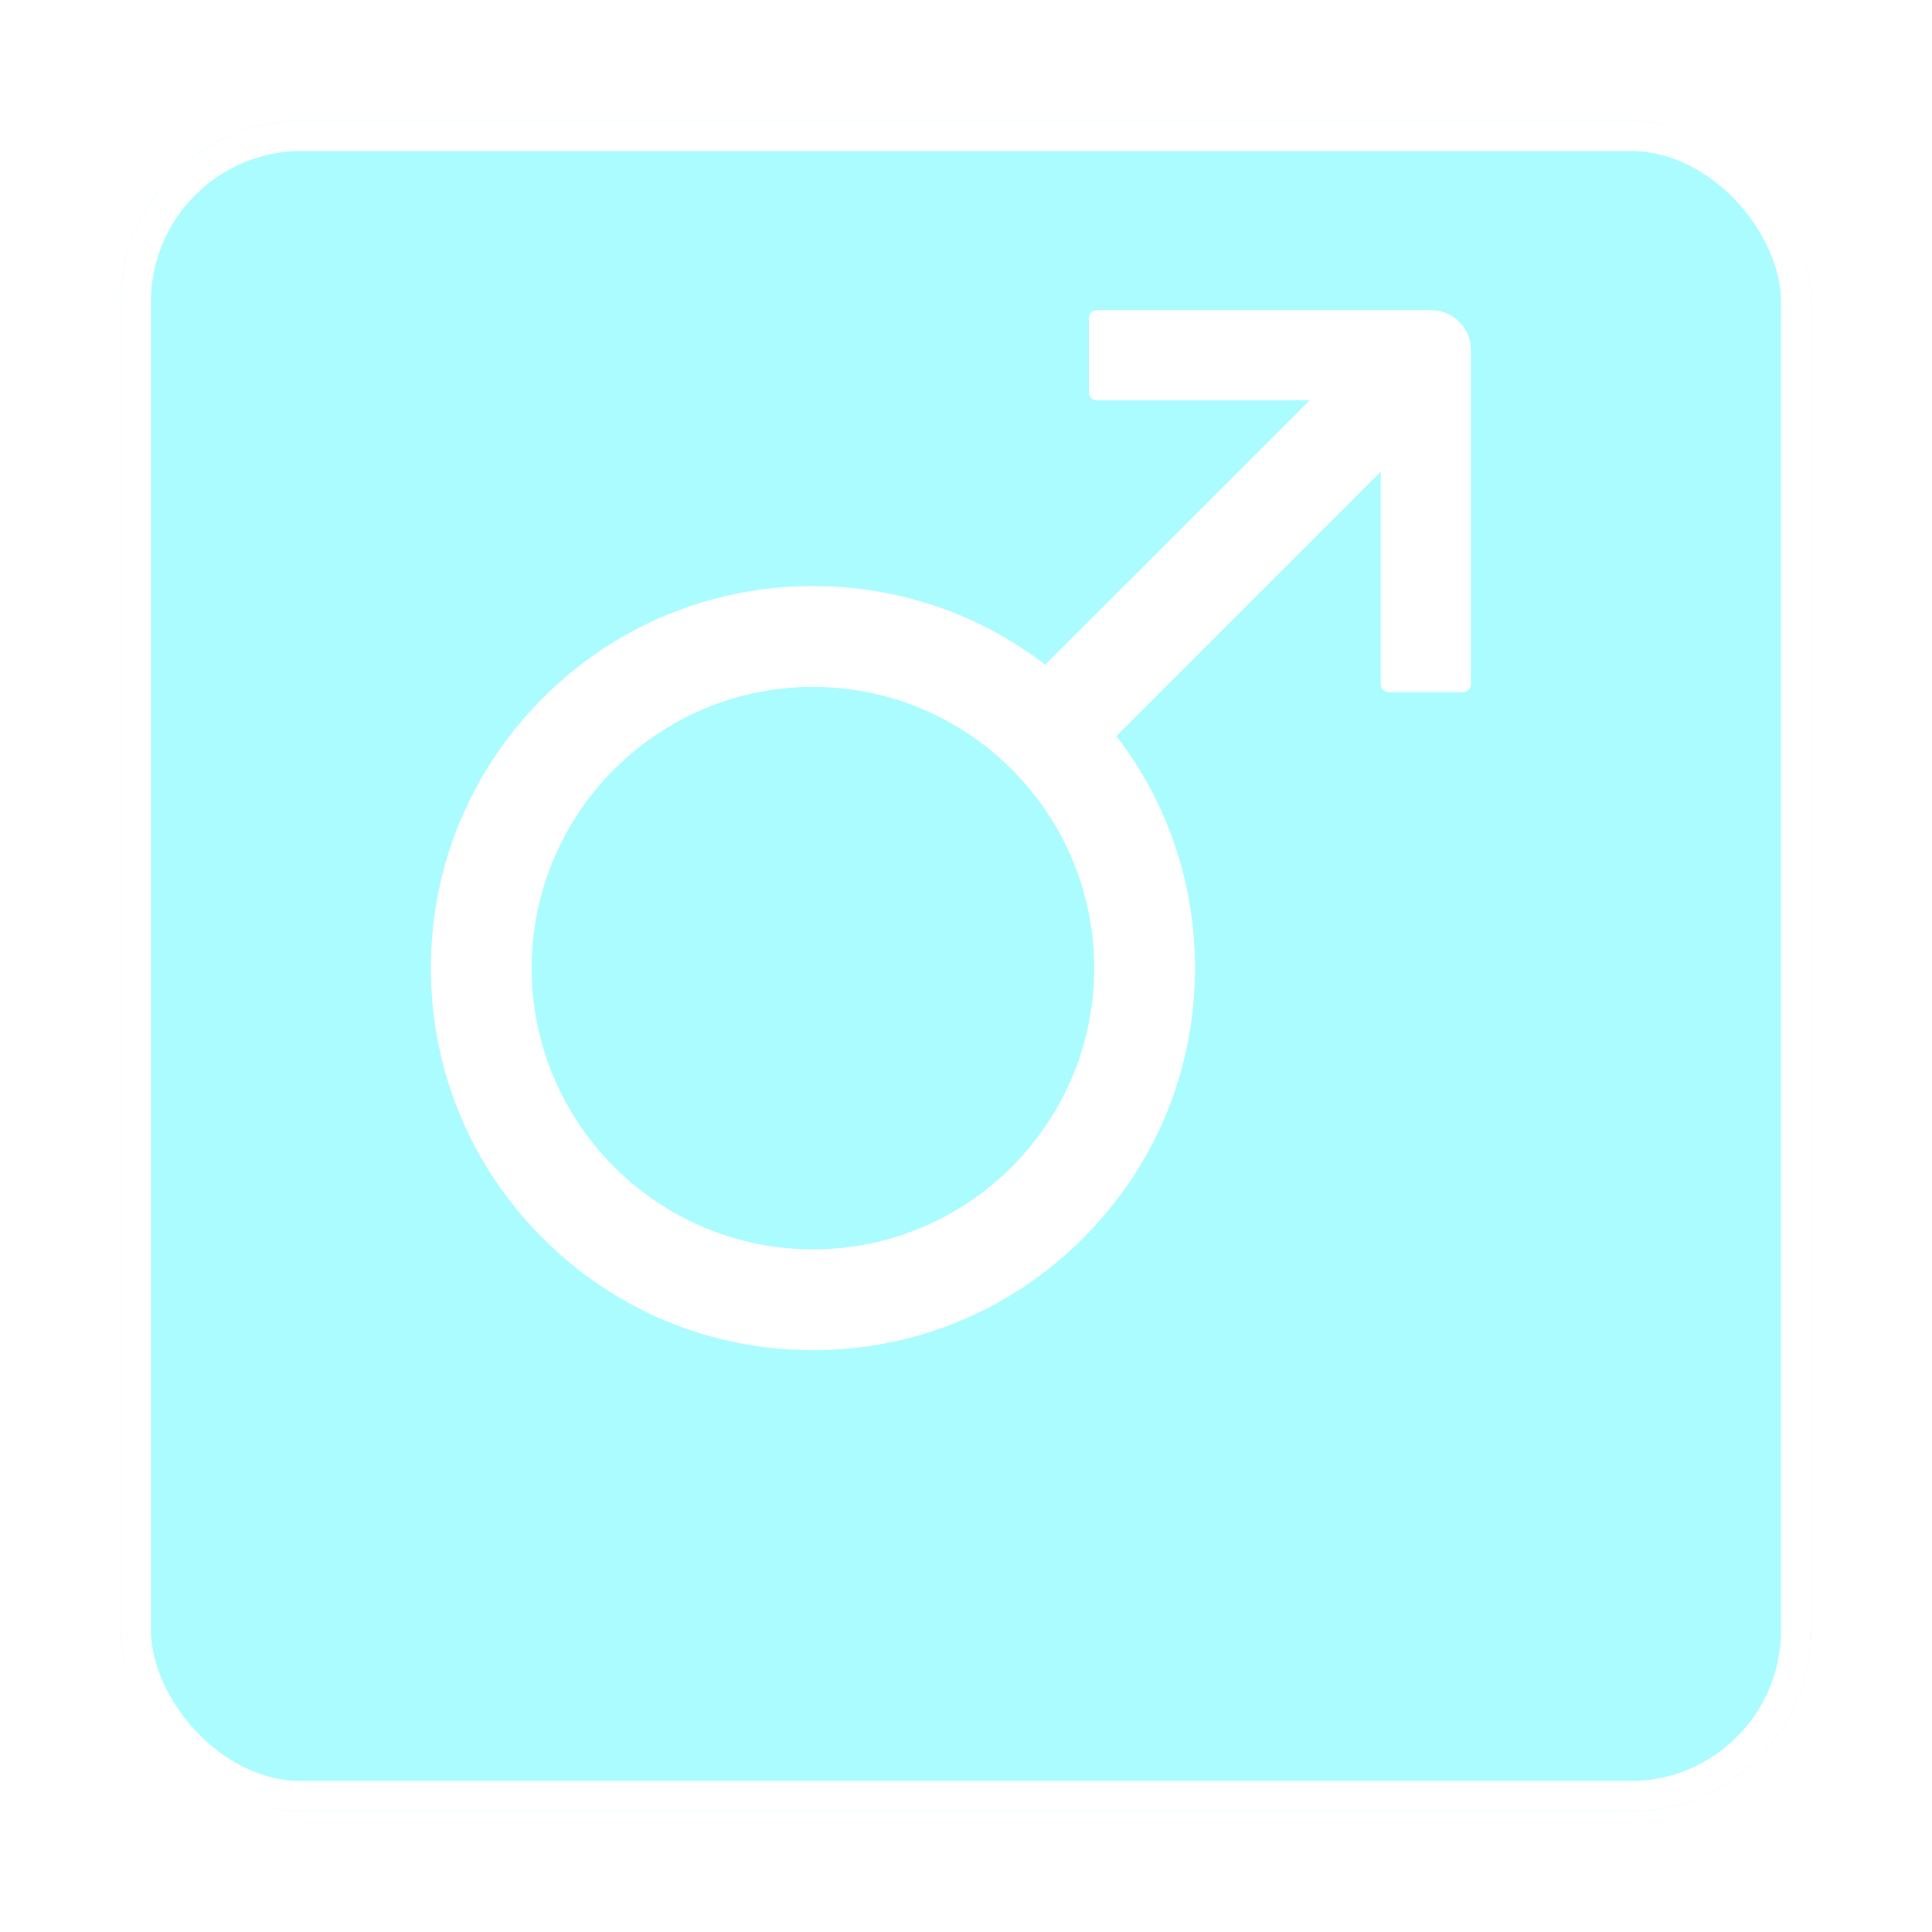 <svg width="64" height="64" viewBox="0 0 64 64" fill="none" xmlns="http://www.w3.org/2000/svg">
<g filter="url(#filter0_d_216_1713)">
<rect x="4" width="56" height="56" rx="6" fill="#AAFCFF"/>
<rect x="4.5" y="0.5" width="55" height="55" rx="5.5" stroke="white"/>
</g>
<path d="M47.408 10.273H36.334C36.189 10.273 36.07 10.392 36.07 10.537V12.998C36.07 13.143 36.189 13.262 36.334 13.262H43.383L34.624 22.02C32.427 20.328 29.747 19.414 26.93 19.414C23.55 19.414 20.369 20.732 17.982 23.123C15.596 25.514 14.273 28.691 14.273 32.07C14.273 35.45 15.592 38.631 17.982 41.018C20.369 43.408 23.55 44.727 26.93 44.727C30.309 44.727 33.491 43.408 35.877 41.018C38.268 38.631 39.586 35.45 39.586 32.07C39.586 29.253 38.672 26.581 36.984 24.384L45.738 15.63V22.666C45.738 22.811 45.857 22.93 46.002 22.93H48.463C48.608 22.93 48.727 22.811 48.727 22.666V11.592C48.727 10.867 48.133 10.273 47.408 10.273ZM26.93 41.387C21.793 41.387 17.613 37.208 17.613 32.07C17.613 26.933 21.793 22.754 26.93 22.754C32.067 22.754 36.246 26.933 36.246 32.07C36.246 37.208 32.067 41.387 26.93 41.387Z" fill="white"/>
<defs>
<filter id="filter0_d_216_1713" x="0" y="0" width="64" height="64" filterUnits="userSpaceOnUse" color-interpolation-filters="sRGB">
<feFlood flood-opacity="0" result="BackgroundImageFix"/>
<feColorMatrix in="SourceAlpha" type="matrix" values="0 0 0 0 0 0 0 0 0 0 0 0 0 0 0 0 0 0 127 0" result="hardAlpha"/>
<feOffset dy="4"/>
<feGaussianBlur stdDeviation="2"/>
<feComposite in2="hardAlpha" operator="out"/>
<feColorMatrix type="matrix" values="0 0 0 0 0 0 0 0 0 0 0 0 0 0 0 0 0 0 0.15 0"/>
<feBlend mode="normal" in2="BackgroundImageFix" result="effect1_dropShadow_216_1713"/>
<feBlend mode="normal" in="SourceGraphic" in2="effect1_dropShadow_216_1713" result="shape"/>
</filter>
</defs>
</svg>
